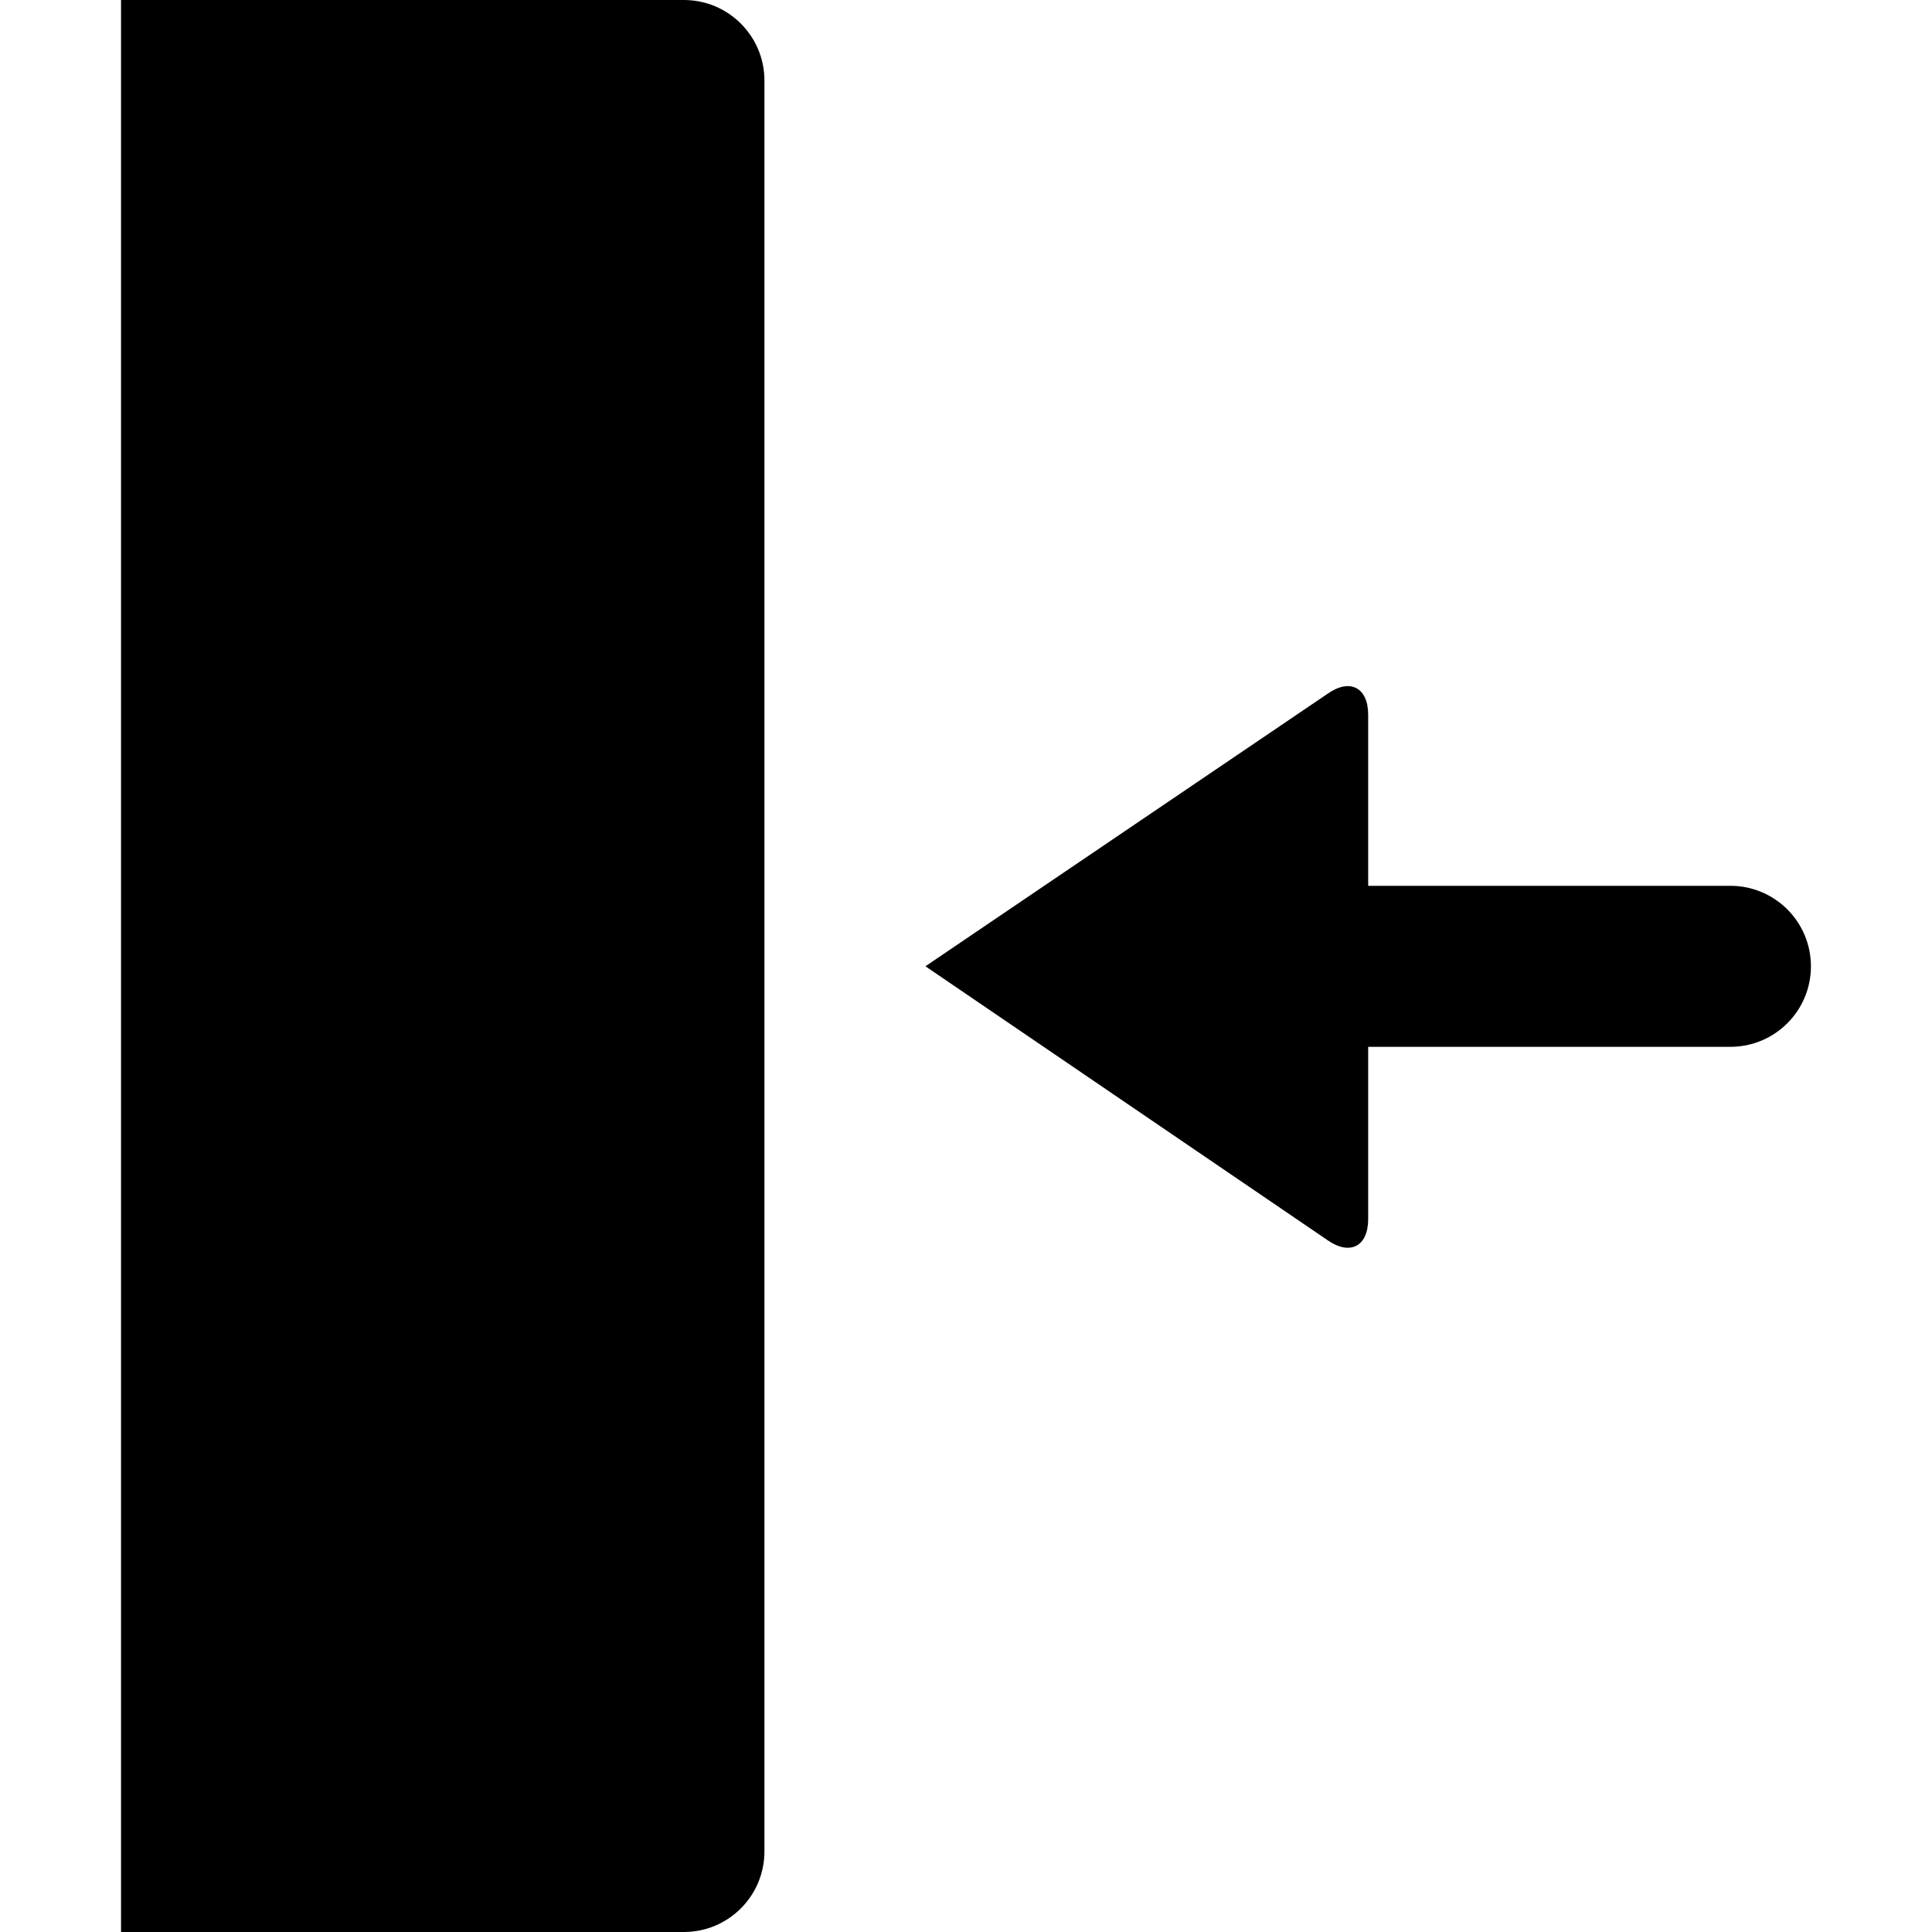 <?xml version="1.0" encoding="utf-8"?>
<!-- Generator: Adobe Illustrator 16.0.0, SVG Export Plug-In . SVG Version: 6.00 Build 0)  -->
<!DOCTYPE svg PUBLIC "-//W3C//DTD SVG 1.1//EN" "http://www.w3.org/Graphics/SVG/1.1/DTD/svg11.dtd">
<svg version="1.1" id="Layer_1" xmlns="http://www.w3.org/2000/svg" xmlns:xlink="http://www.w3.org/1999/xlink" x="0px" y="0px"
	 width="48px" height="48px" viewBox="0 0 48 48" enable-background="new 0 0 48 48" xml:space="preserve">
<g>
	<path  d="M3.007,48h13.985c1.104,0,2-0.896,2-2V2c0-1.104-0.896-2-2-2H3.007V48z"/>
	<path  d="M33.992,30.289v-4.281h9c1.105,0,2-0.896,2-2s-0.895-2-2-2h-9v-4.25c0-0.678-0.453-0.913-1.008-0.522
		l-9.992,6.771l9.992,6.806C33.539,31.201,33.992,30.967,33.992,30.289z"/>
</g>
</svg>
